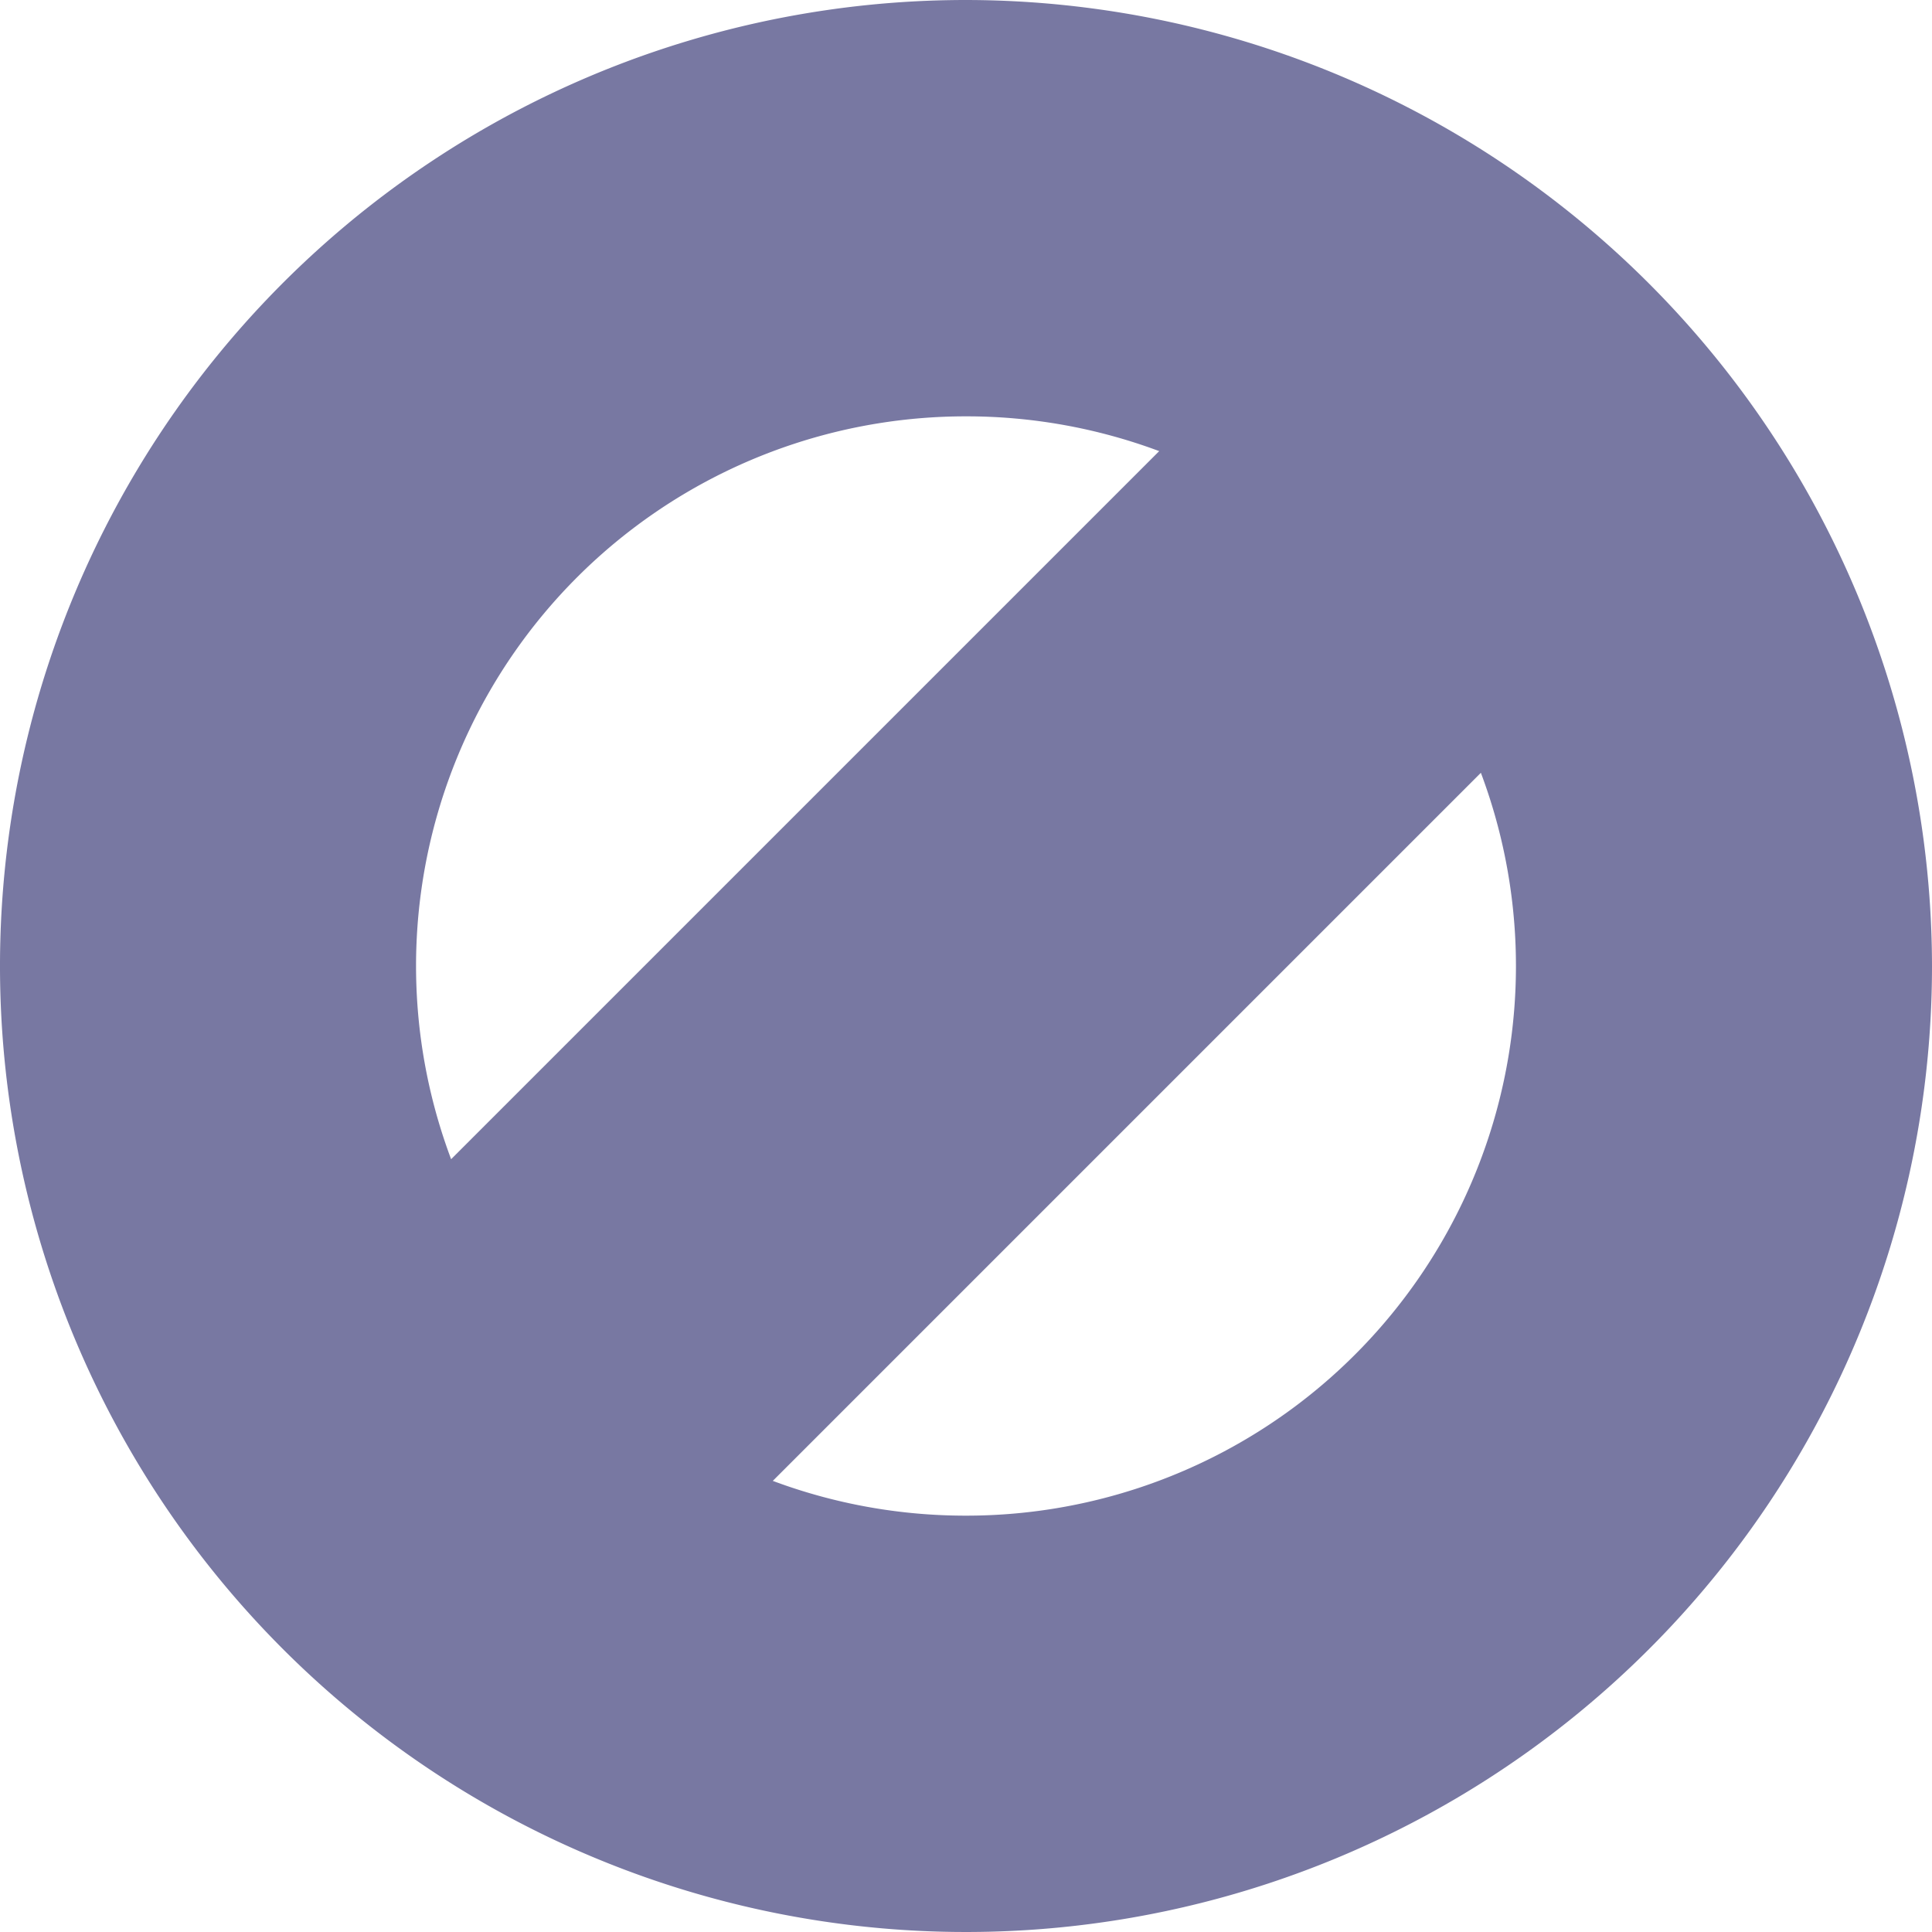 <svg xmlns="http://www.w3.org/2000/svg" width="10" height="10" viewBox="0 0 10 10"><defs><style>.a{fill:#7878a2;}</style></defs><path class="a" d="M5,0a5,5,0,1,0,5,5A5.006,5.006,0,0,0,5,0ZM5,7.845a2.851,2.851,0,0,1-1-.18L7.665,4A2.845,2.845,0,0,1,5,7.845Zm0-5.69a2.851,2.851,0,0,1,1,.18L2.335,6A2.845,2.845,0,0,1,5,2.155Zm0,0"/></svg>